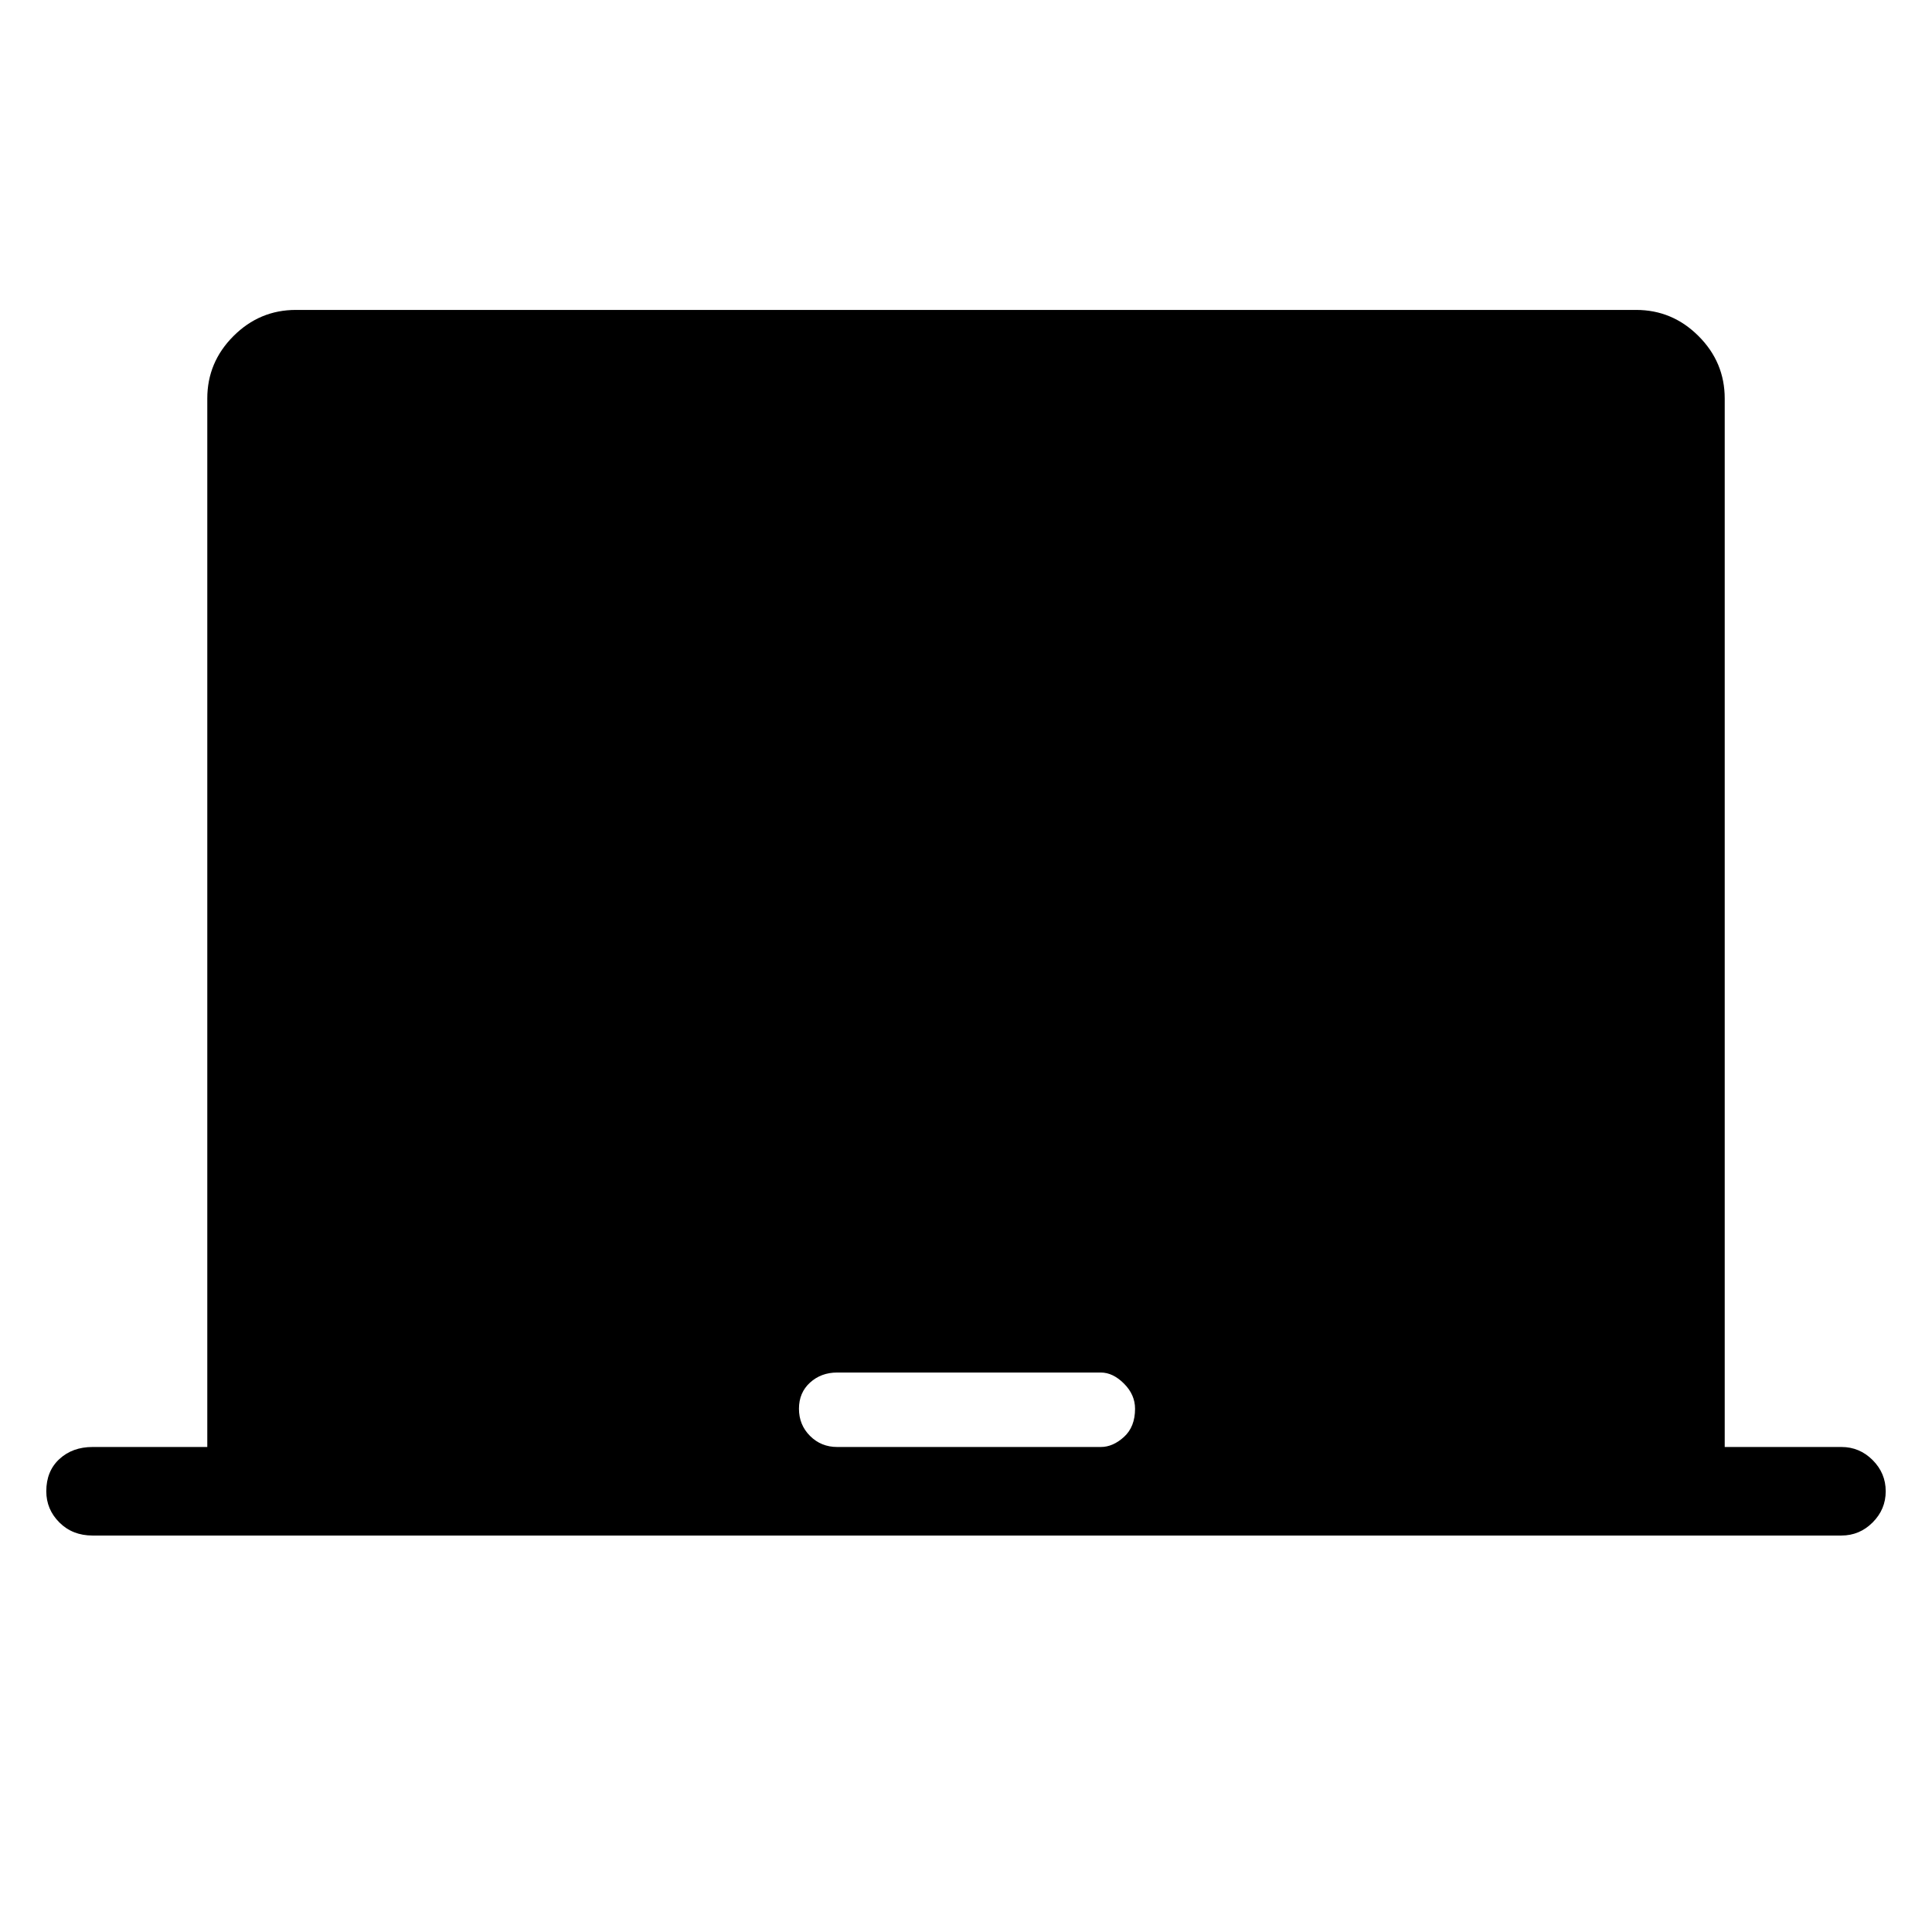 <svg xmlns="http://www.w3.org/2000/svg" height="48" width="48"><path d="M2.3 38.15q-.5 0-.825-.325-.325-.325-.325-.775 0-.5.325-.8.325-.3.825-.3h2.85V9.9q0-.9.65-1.55t1.55-.65h33.3q.9 0 1.55.65t.65 1.55v26.05h2.9q.45 0 .775.325t.325.775q0 .45-.325.775t-.775.325Zm18.5-2.2h6.55q.3 0 .575-.25.275-.25.275-.7 0-.35-.275-.625t-.575-.275H20.8q-.4 0-.675.25t-.275.65q0 .4.275.675t.675.275Z"/></svg>